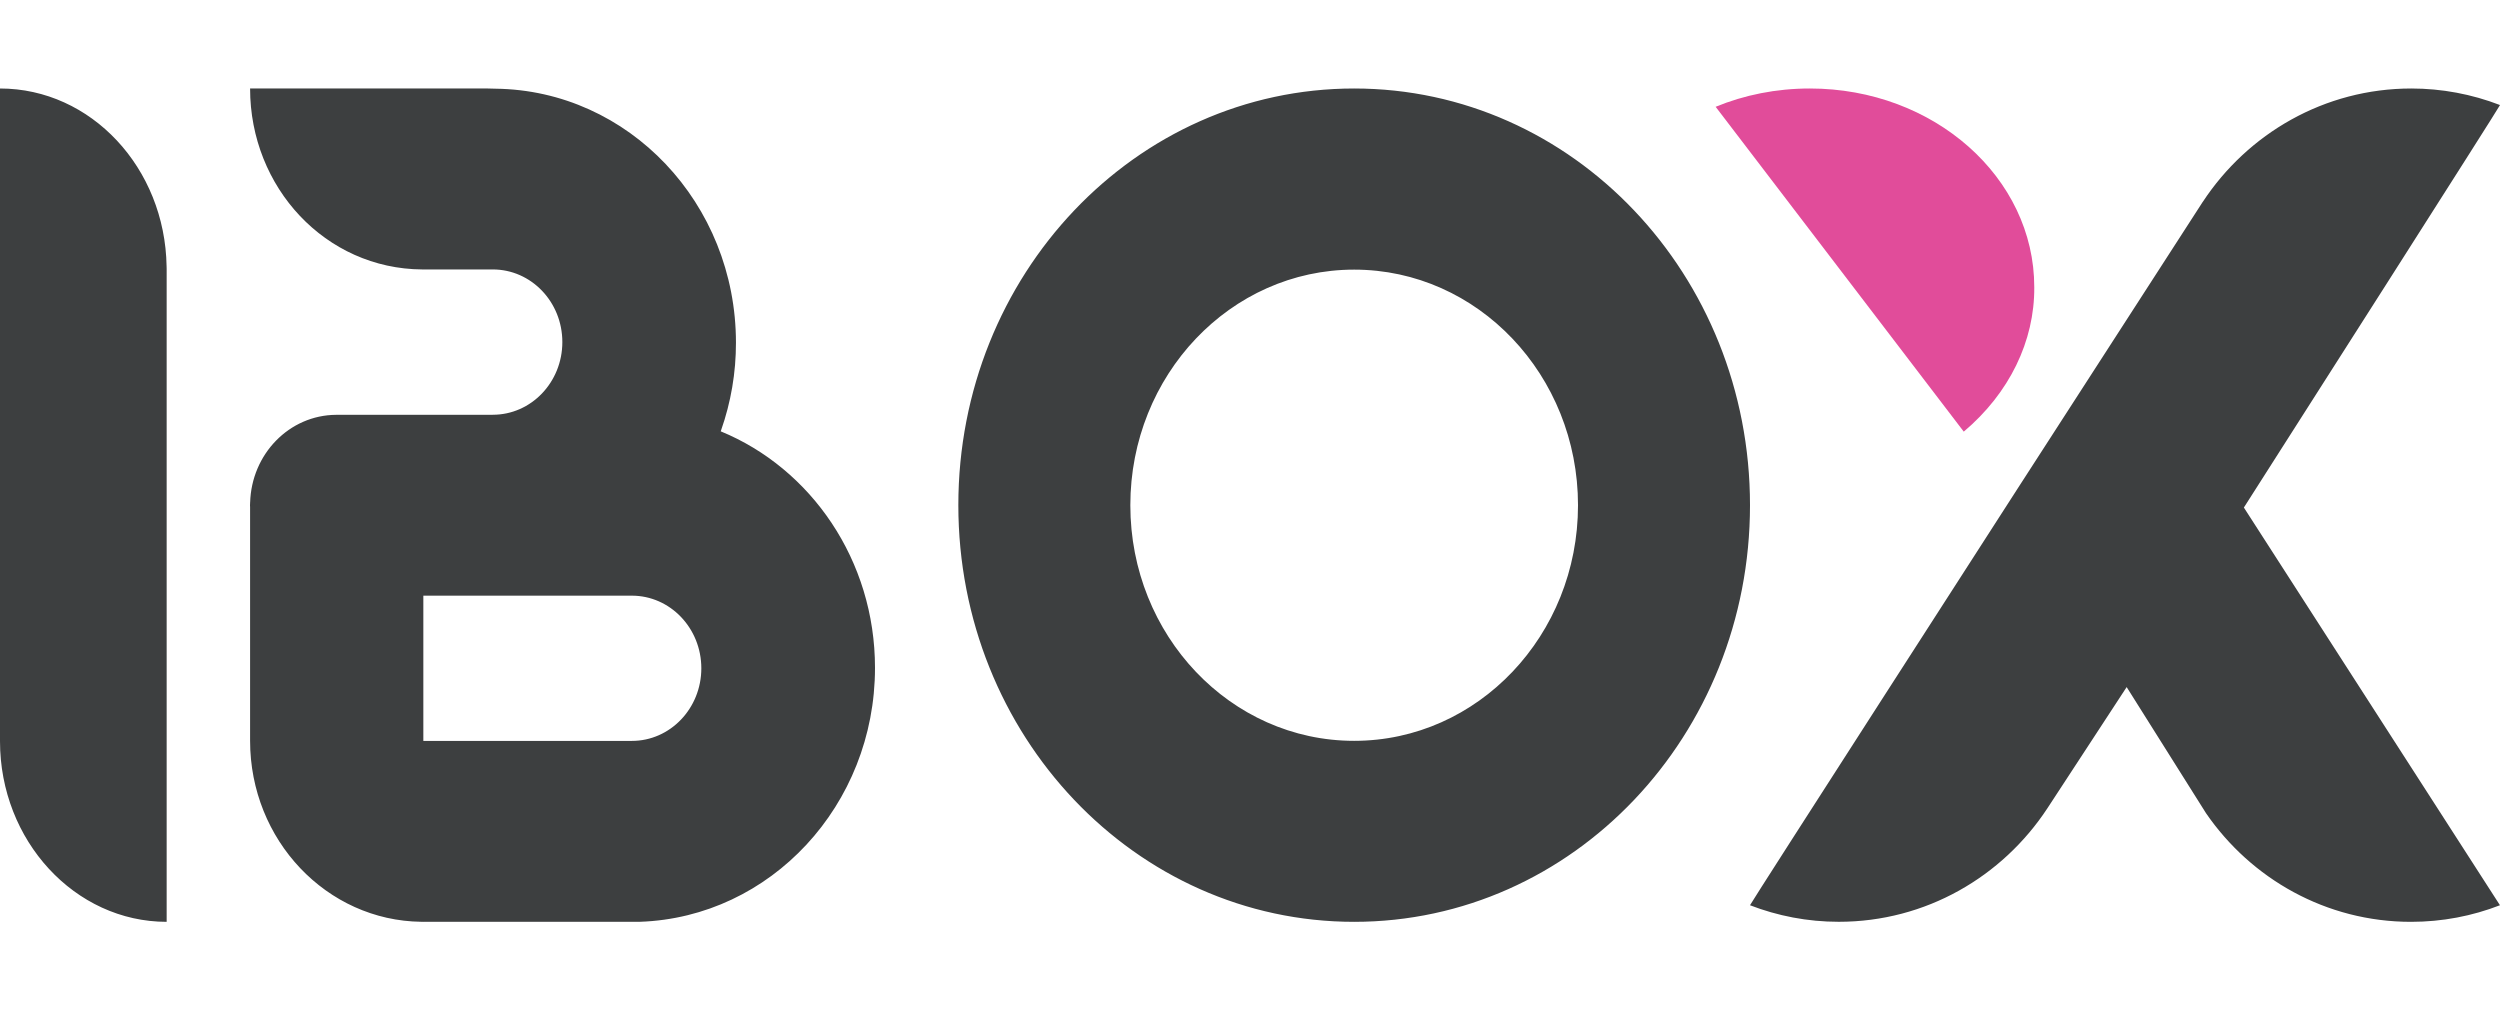 <svg width="113" height="46" viewBox="0 0 113 46" fill="none" xmlns="http://www.w3.org/2000/svg">
<path d="M91.949 12.979C91.949 8.017 87.408 4 81.806 4C80.283 4 78.843 4.293 77.547 4.827L88.762 19.51C90.819 17.774 91.966 15.424 91.949 12.979Z" fill="#E14C9A"/>
<path d="M0 4V33.504C0 37.994 3.382 41.667 7.533 41.667V12.162L7.53 12.04C7.46 7.588 4.117 4 0 4ZM28.559 33.489V33.491H19.135V26.924H28.559C30.293 26.924 31.7 28.393 31.7 30.207C31.7 32.02 30.293 33.489 28.559 33.489ZM32.576 19.496L32.591 19.455C33.039 18.181 33.267 16.842 33.265 15.492C33.265 9.19 28.41 4.079 22.397 4.009C22.363 4.009 22.133 4 22.048 4H11.304C11.304 8.475 14.713 12.151 19.084 12.179H22.274C24.011 12.179 25.418 13.648 25.418 15.462C25.418 17.276 24.011 18.747 22.274 18.747V18.75H15.193C13.078 18.762 11.364 20.523 11.306 22.722L11.304 22.703V22.756L11.3 22.837L11.304 22.916V33.484C11.304 37.973 14.764 41.616 19.048 41.665H19.054L19.135 41.667L19.216 41.665H28.924C34.825 41.463 39.55 36.399 39.55 30.186C39.55 25.323 36.657 21.172 32.576 19.496ZM61.208 33.486C55.62 33.486 51.091 28.717 51.091 22.837C51.091 16.956 55.62 12.187 61.208 12.187C66.796 12.187 71.326 16.956 71.326 22.837C71.326 28.717 66.796 33.486 61.208 33.486ZM61.206 4C51.319 4 43.317 12.422 43.317 22.833C43.317 33.244 51.317 41.667 61.206 41.667C71.098 41.667 79.1 33.244 79.1 22.833C79.1 12.422 71.098 4 61.206 4ZM113 4.748C111.722 4.254 110.364 4.001 108.994 4C105.062 4 101.596 6.038 99.564 9.128H99.562L91.172 22.121C91.172 22.121 79.1 40.862 79.1 40.917C80.349 41.399 81.699 41.665 83.112 41.665C87.046 41.665 90.509 39.627 92.541 36.536H92.543V36.533L96.125 31.056L99.711 36.755C101.753 39.725 105.143 41.667 108.977 41.667C110.393 41.667 111.749 41.403 112.998 40.917L101.423 22.941C103.551 19.607 113 4.802 113 4.748Z" fill="#3D3F40"/>
</svg>
